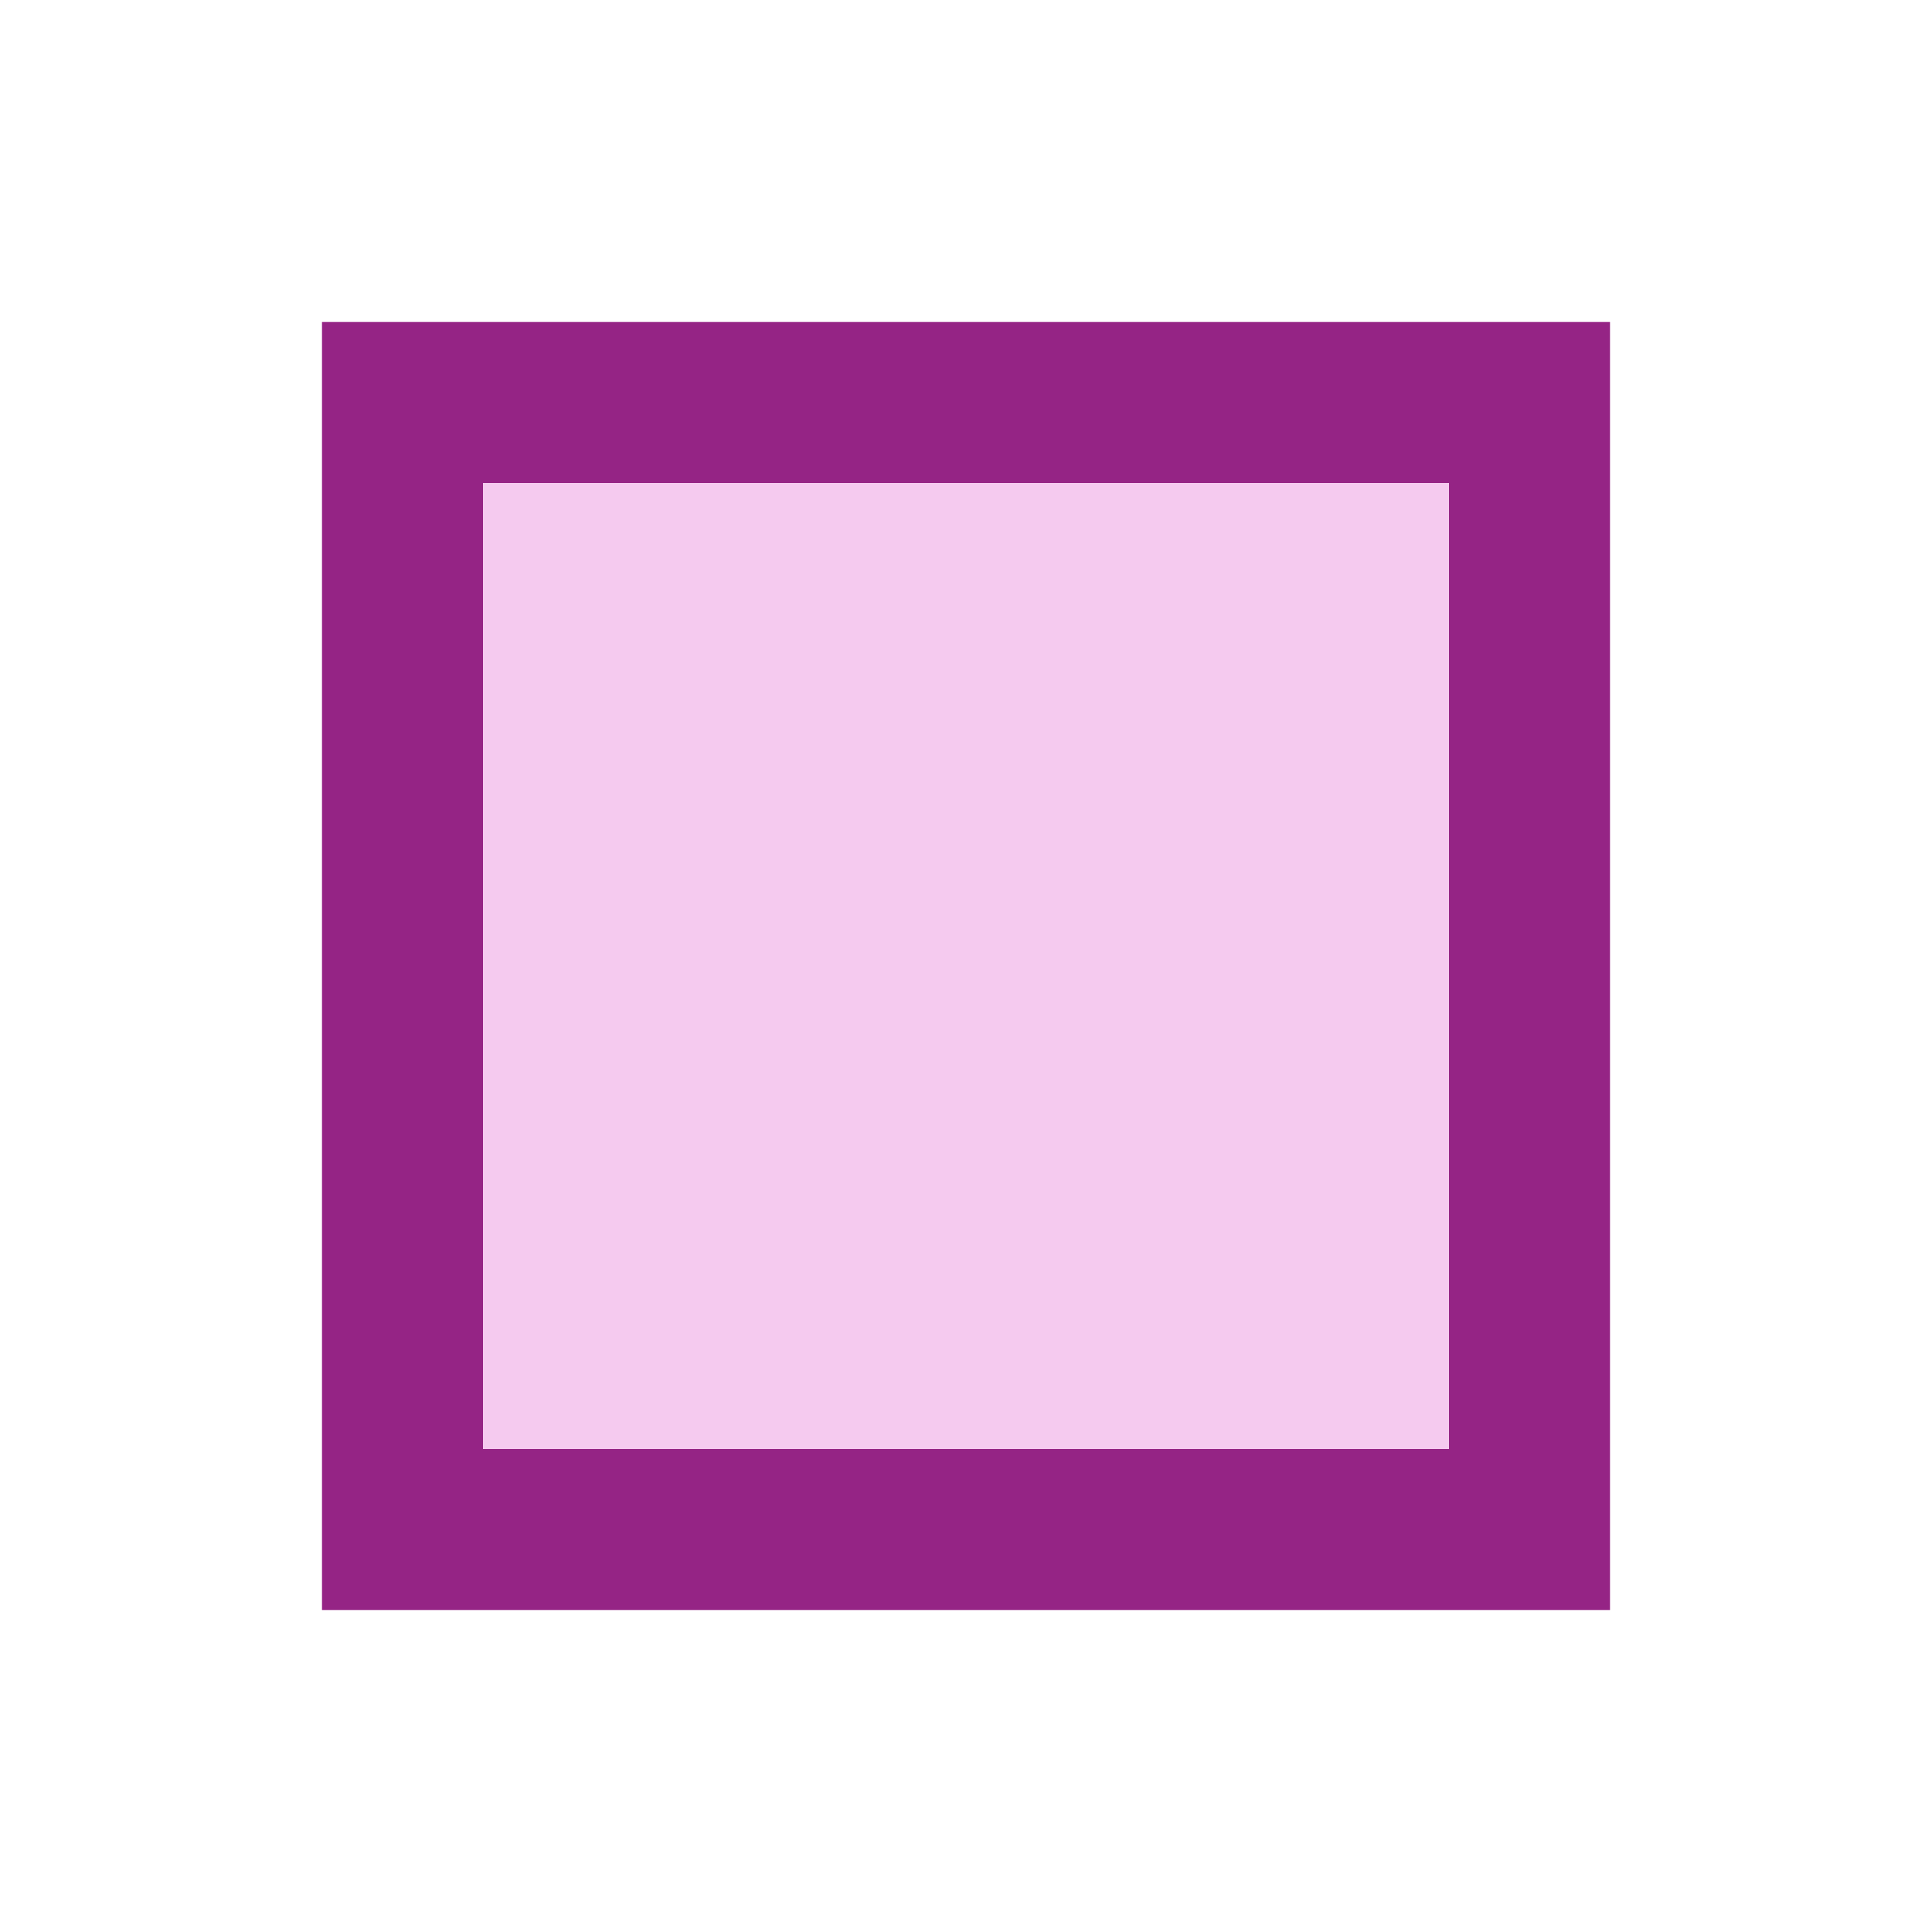 <svg xmlns="http://www.w3.org/2000/svg" width="24" height="24" viewBox="0 0 24 24"><title>ResortSquarePurple</title><rect x="5" y="5" width="14" height="14" style="fill:#f5caef"/><path d="M18,6V18H6V6H18m2-2H4V20H20V4Z" style="fill:#952485"/><rect width="24" height="24" style="fill:none"/></svg>